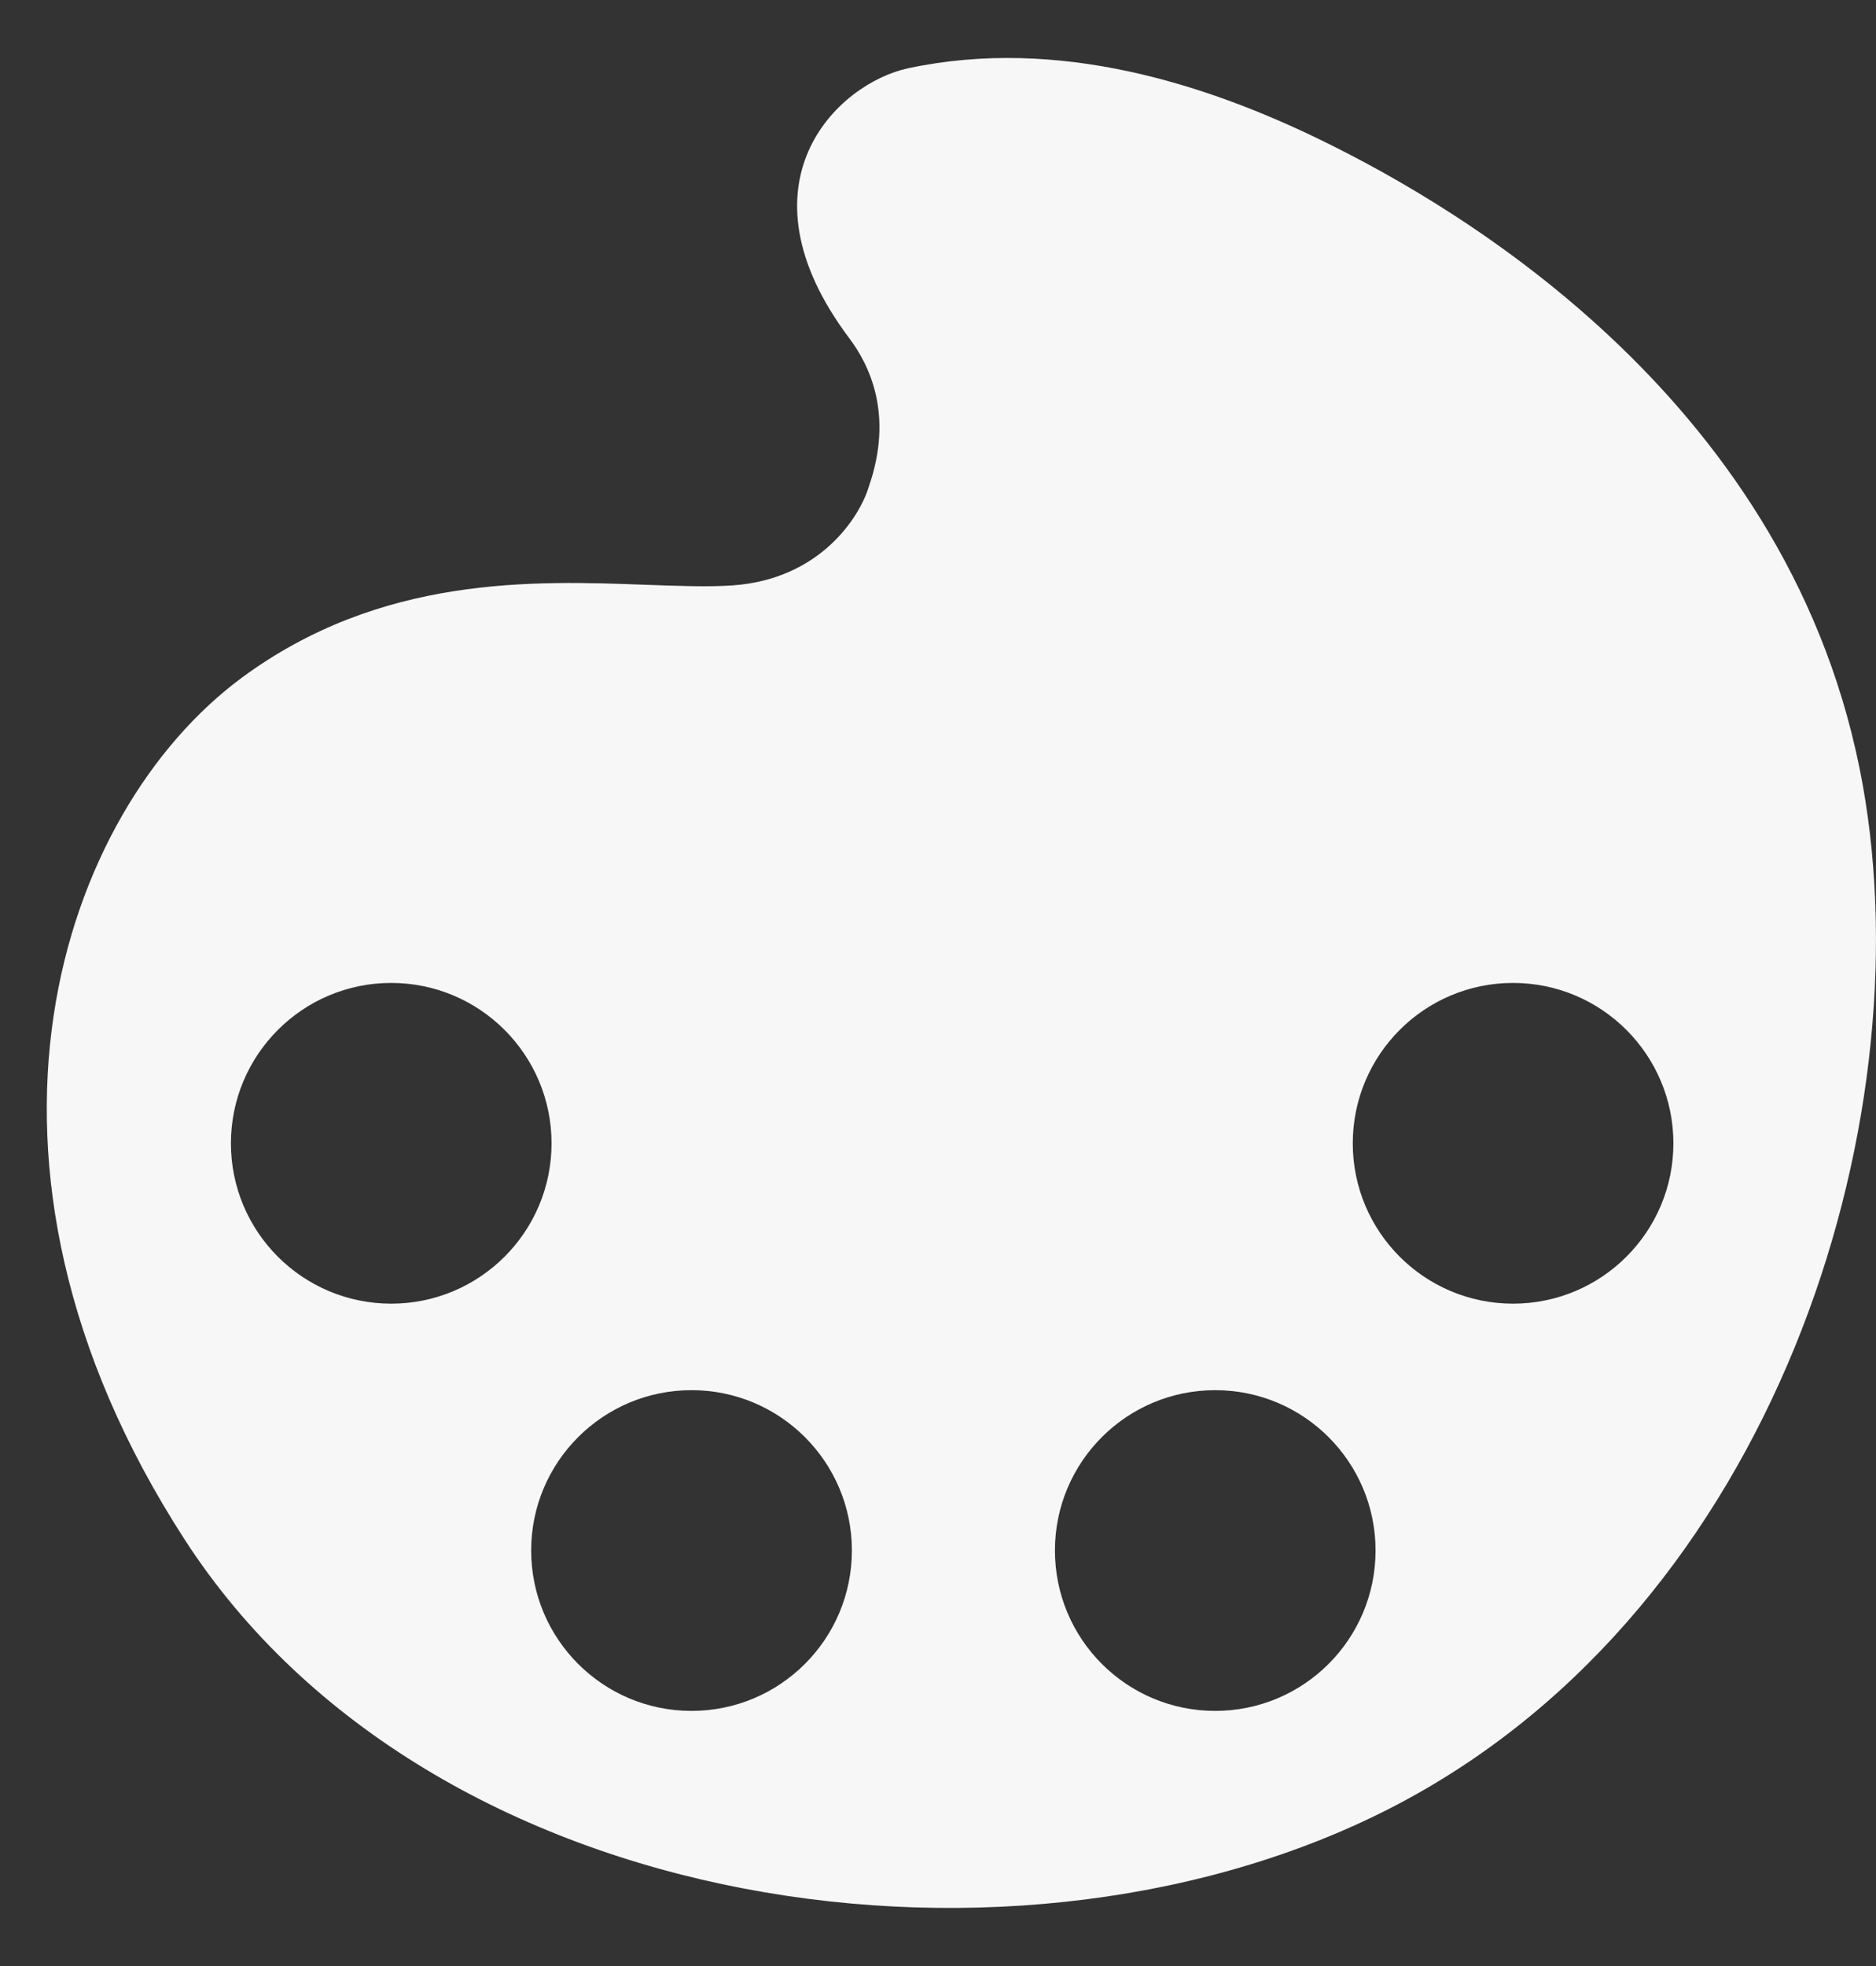<svg width="21" height="22" viewBox="0 0 21 22" fill="none" xmlns="http://www.w3.org/2000/svg">
<rect x="0" y="0" width="21" height="22" fill="#333333" stroke="none"/>
<path fill-rule="evenodd" clip-rule="evenodd" d="M8.208 6.55C9.184 6.479 9.627 5.781 9.727 5.441C10.007 4.631 9.727 4.078 9.507 3.785C8.208 2.056 9.368 0.933 10.17 0.763C11.847 0.407 13.502 0.941 14.792 1.57C16.342 2.325 20.09 4.508 20.853 8.792C21.531 12.595 19.867 17.955 15.668 20.179C11.469 22.402 4.819 21.482 2.068 17.229C-0.684 12.976 0.692 9.074 2.705 7.585C4.263 6.434 5.974 6.497 7.233 6.544C7.602 6.557 7.931 6.57 8.208 6.55ZM15.143 12.794C15.143 11.803 15.946 10.999 16.937 10.999C17.928 10.999 18.732 11.803 18.732 12.794C18.732 13.785 17.928 14.588 16.937 14.588C15.946 14.588 15.143 13.785 15.143 12.794ZM13.603 15.556C12.612 15.556 11.809 16.359 11.809 17.35C11.809 18.342 12.612 19.145 13.603 19.145C14.594 19.145 15.398 18.342 15.398 17.35C15.398 16.359 14.594 15.556 13.603 15.556ZM5.946 17.35C5.946 16.359 6.75 15.556 7.741 15.556C8.732 15.556 9.536 16.359 9.536 17.35C9.536 18.342 8.732 19.145 7.741 19.145C6.75 19.145 5.946 18.342 5.946 17.35ZM4.379 10.999C3.388 10.999 2.585 11.803 2.585 12.794C2.585 13.785 3.388 14.588 4.379 14.588C5.37 14.588 6.174 13.785 6.174 12.794C6.174 11.803 5.37 10.999 4.379 10.999Z" fill="#F7F7F8"/>
</svg>
